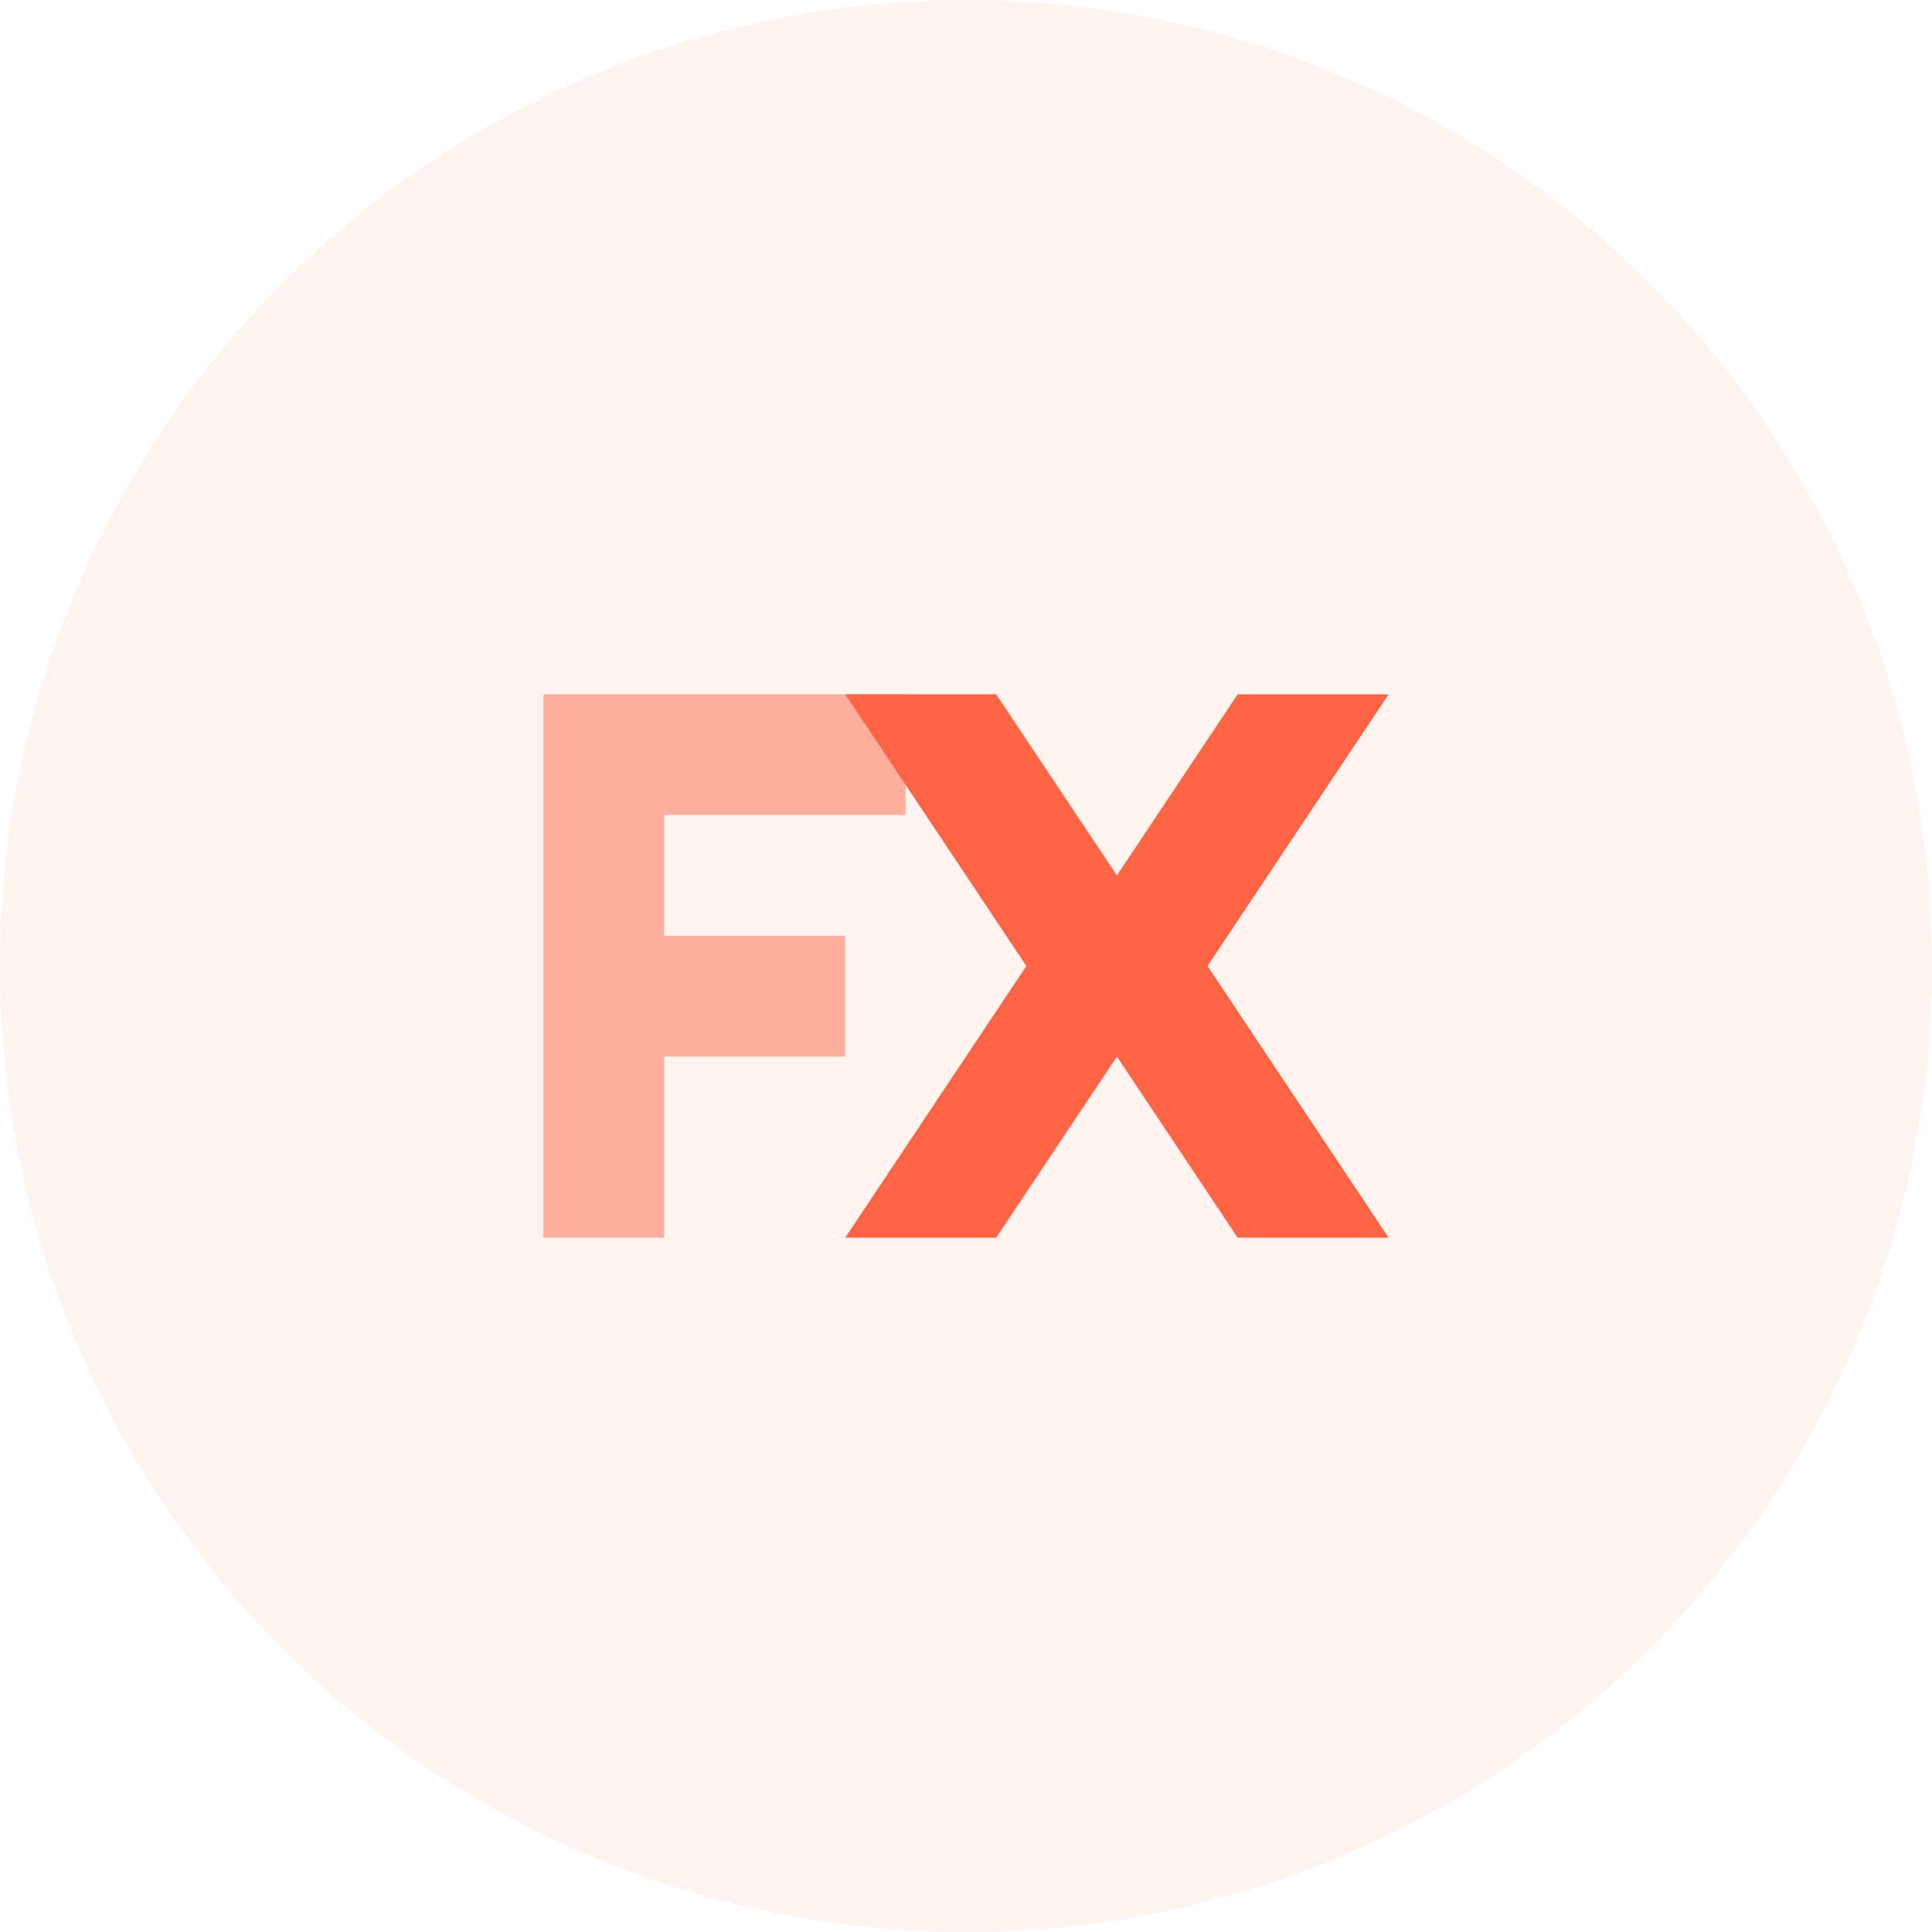 <svg xmlns="http://www.w3.org/2000/svg" width="64" height="64"><g fill="#FF6444" fill-rule="nonzero"><circle cx="32" cy="32" r="32" fill-opacity=".08"/><path fill-opacity=".48" d="M18 23v18h4v-6h6v-4h-6v-4h8v-4z"/><path d="M37 29l-4-6h-5l6 9-6 9h5l4-6 4 6h5l-6-9 6-9h-5z"/></g></svg>